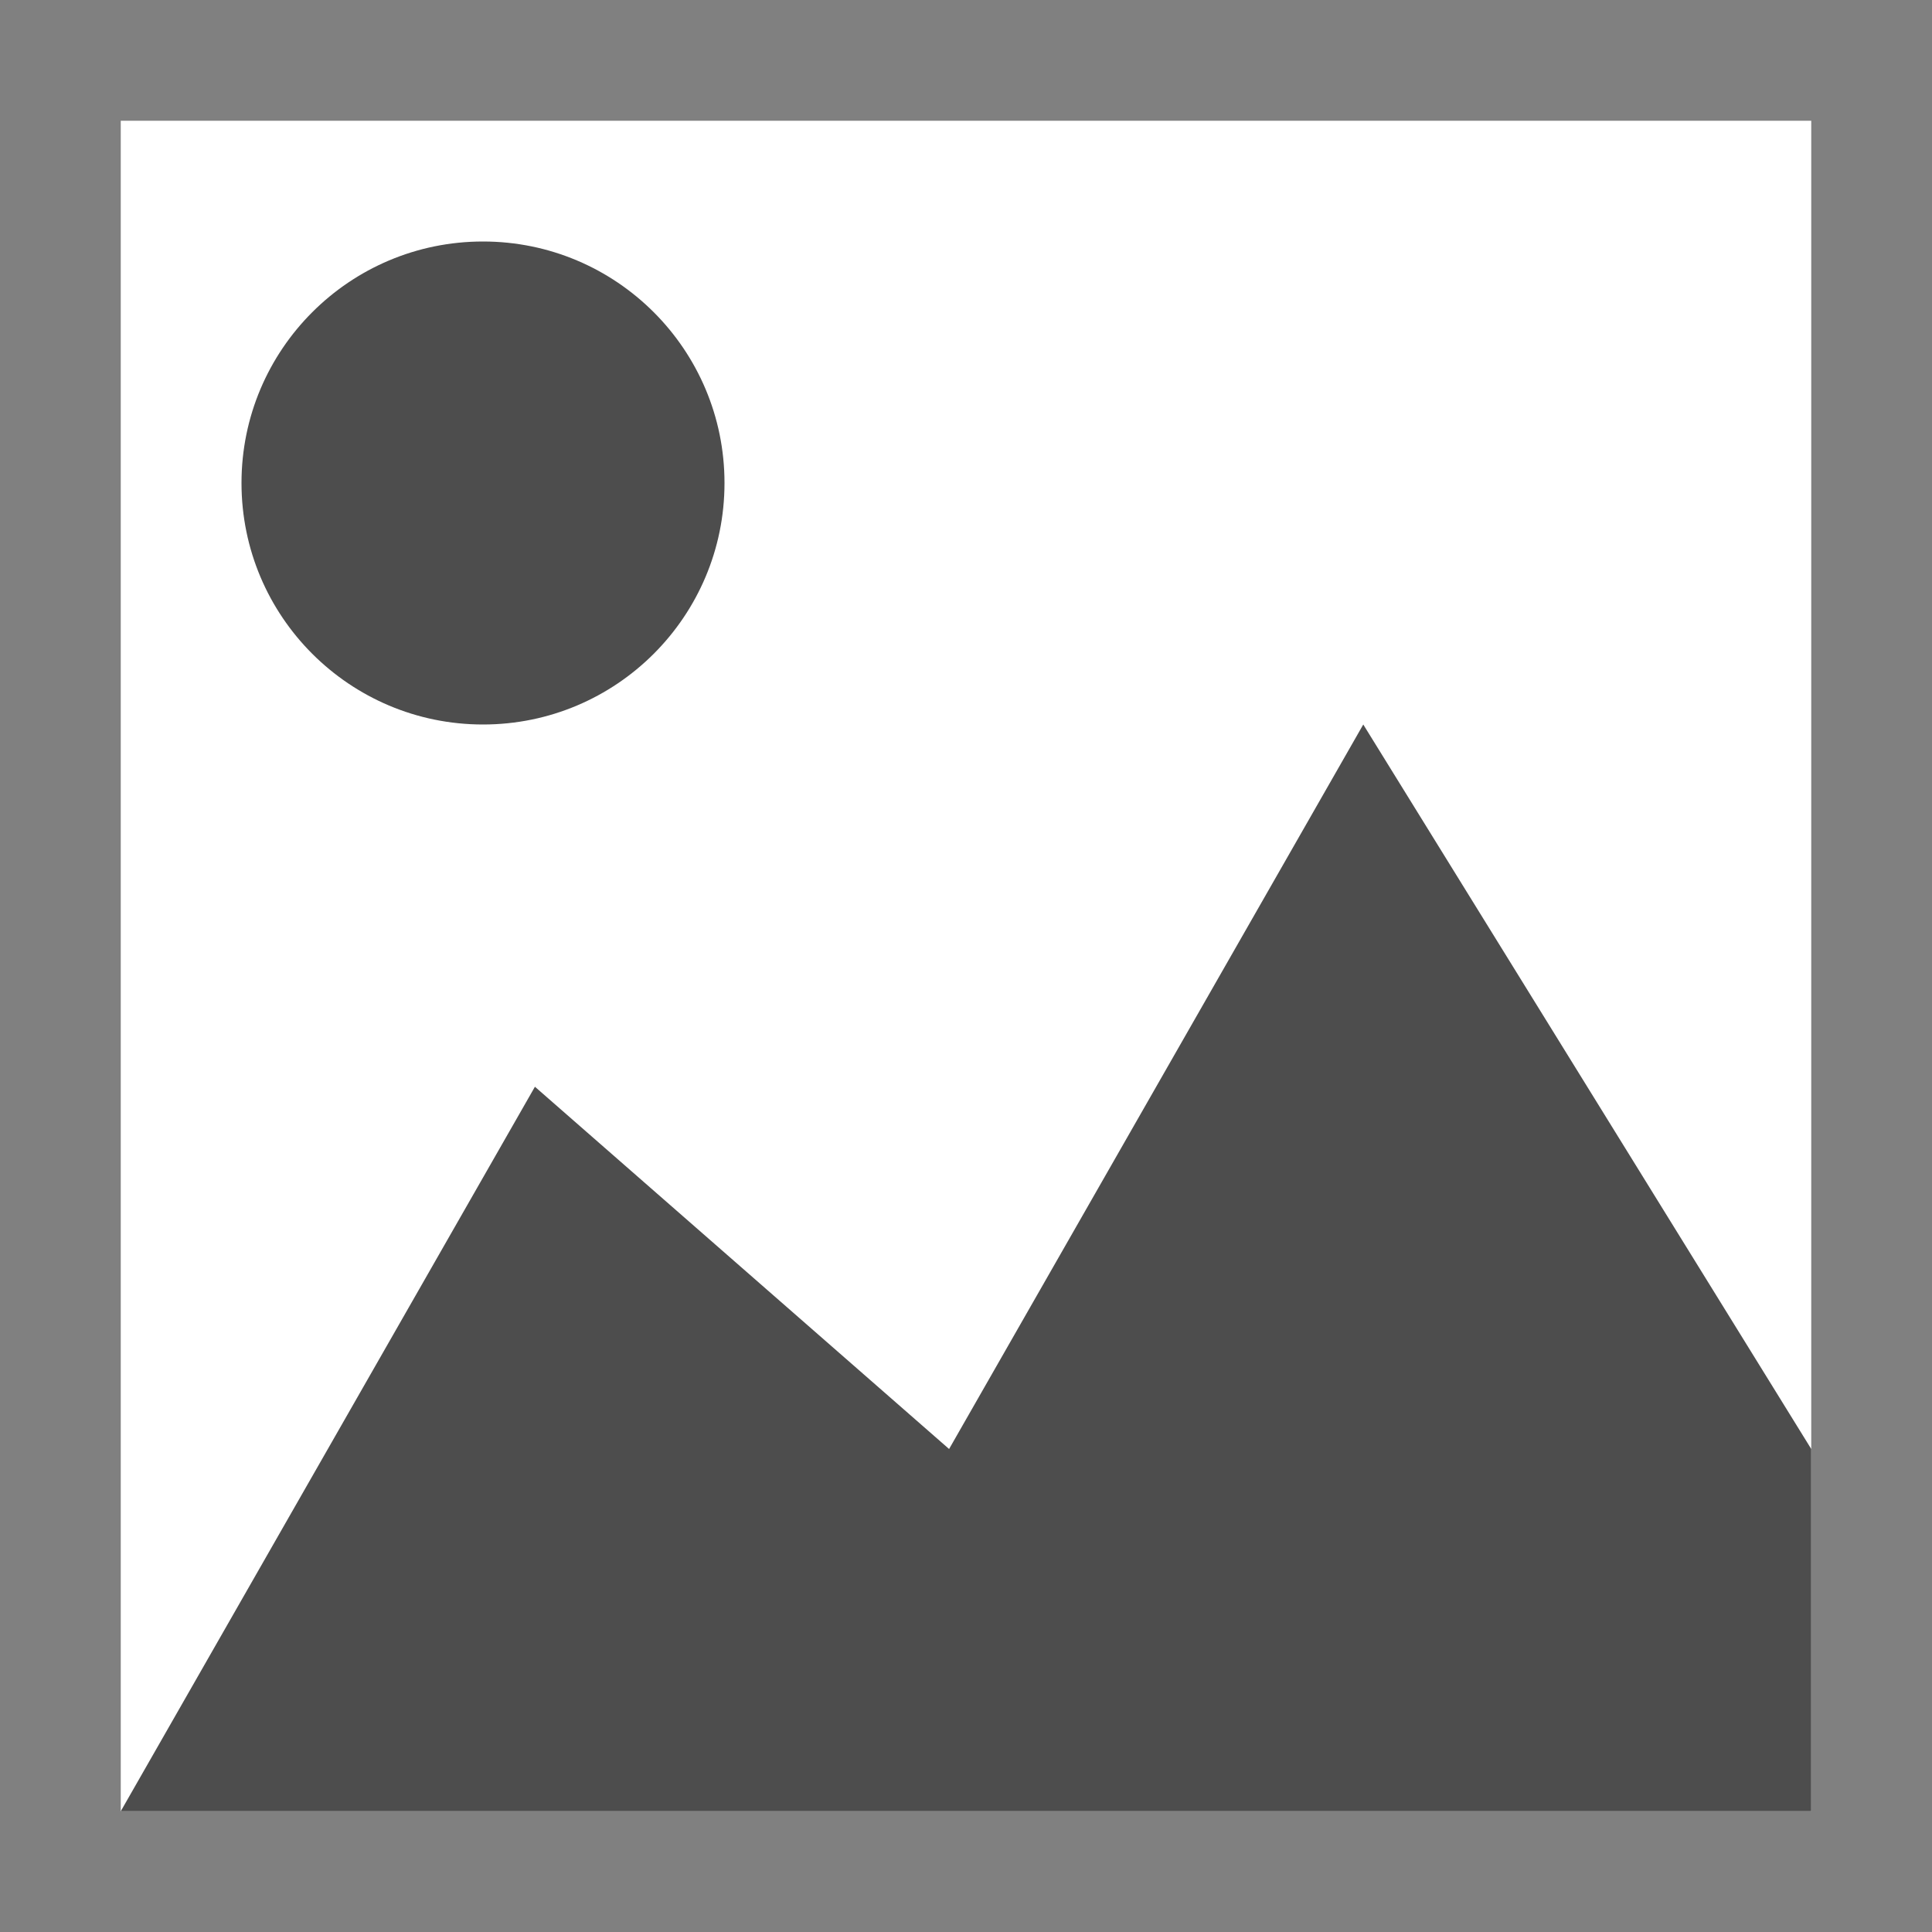 <svg xmlns="http://www.w3.org/2000/svg" xmlns:xlink="http://www.w3.org/1999/xlink" viewBox="0 0 16 16"><rect x="0" y="0" width="16" height="16" fill="#333333" stroke="none"/><defs><style>.cls-1{fill:#fff;}.cls-2{fill:gray;}.cls-3{fill:#4d4d4d;}</style><symbol id="Border_type" data-name="Border_type" viewBox="0 0 16 16"><rect class="cls-1" x="0.5" y="0.5" width="15" height="15"/><path class="cls-2" d="M15,1V15H1V1H15m1-1H0V16H16V0Z"/></symbol></defs><title>image</title><g id="Layer_2" data-name="Layer 2"><g id="rework"><g id="image"><use width="16" height="16" xlink:href="#Border_type"/><polygon class="cls-3" points="1 15 4.43 9 7.86 12 11.29 6 15 12 15 15 1 15 1 15"/><circle class="cls-3" cx="4" cy="4" r="2"/></g></g></g></svg>